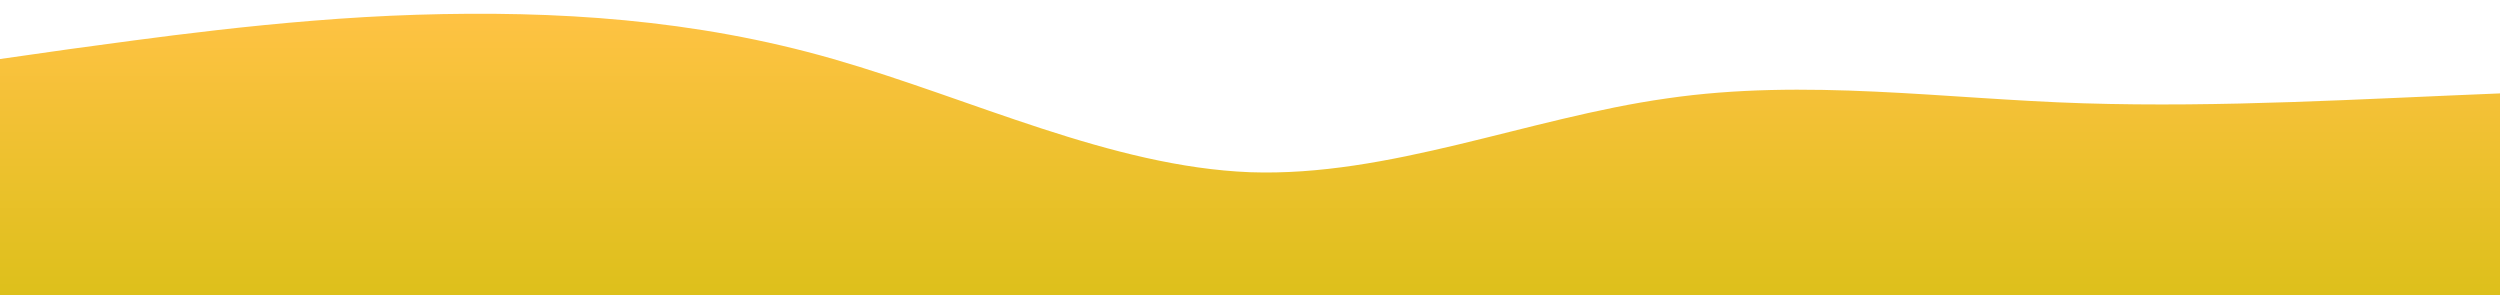 <?xml version="1.0" standalone="no"?>
<svg xmlns:xlink="http://www.w3.org/1999/xlink" id="wave" style="transform:rotate(0deg); transition: 0.3s" viewBox="0 0 1440 170" version="1.1" xmlns="http://www.w3.org/2000/svg"><defs><linearGradient id="sw-gradient-0" x1="0" x2="0" y1="1" y2="0"><stop stop-color="rgba(221.168, 191.833, 26.924, 1)" offset="0%"/><stop stop-color="rgba(255, 194, 68, 1)" offset="100%"/></linearGradient></defs><path style="transform:translate(0, 0px); opacity:1" fill="url(#sw-gradient-0)" d="M0,34L40,28.3C80,23,160,11,240,8.5C320,6,400,11,480,34C560,57,640,96,720,99.2C800,102,880,68,960,56.7C1040,45,1120,57,1200,59.5C1280,62,1360,57,1440,53.8C1520,51,1600,51,1680,45.3C1760,40,1840,28,1920,34C2000,40,2080,62,2160,68C2240,74,2320,62,2400,68C2480,74,2560,96,2640,102C2720,108,2800,96,2880,79.3C2960,62,3040,40,3120,48.2C3200,57,3280,96,3360,113.3C3440,130,3520,125,3600,102C3680,79,3760,40,3840,28.3C3920,17,4000,34,4080,39.7C4160,45,4240,40,4320,31.2C4400,23,4480,11,4560,31.2C4640,51,4720,102,4800,102C4880,102,4960,51,5040,39.7C5120,28,5200,57,5280,79.3C5360,102,5440,119,5520,113.3C5600,108,5680,79,5720,65.2L5760,51L5760,170L5720,170C5680,170,5600,170,5520,170C5440,170,5360,170,5280,170C5200,170,5120,170,5040,170C4960,170,4880,170,4800,170C4720,170,4640,170,4560,170C4480,170,4400,170,4320,170C4240,170,4160,170,4080,170C4000,170,3920,170,3840,170C3760,170,3680,170,3600,170C3520,170,3440,170,3360,170C3280,170,3200,170,3120,170C3040,170,2960,170,2880,170C2800,170,2720,170,2640,170C2560,170,2480,170,2400,170C2320,170,2240,170,2160,170C2080,170,2000,170,1920,170C1840,170,1760,170,1680,170C1600,170,1520,170,1440,170C1360,170,1280,170,1200,170C1120,170,1040,170,960,170C880,170,800,170,720,170C640,170,560,170,480,170C400,170,320,170,240,170C160,170,80,170,40,170L0,170Z"/></svg>
